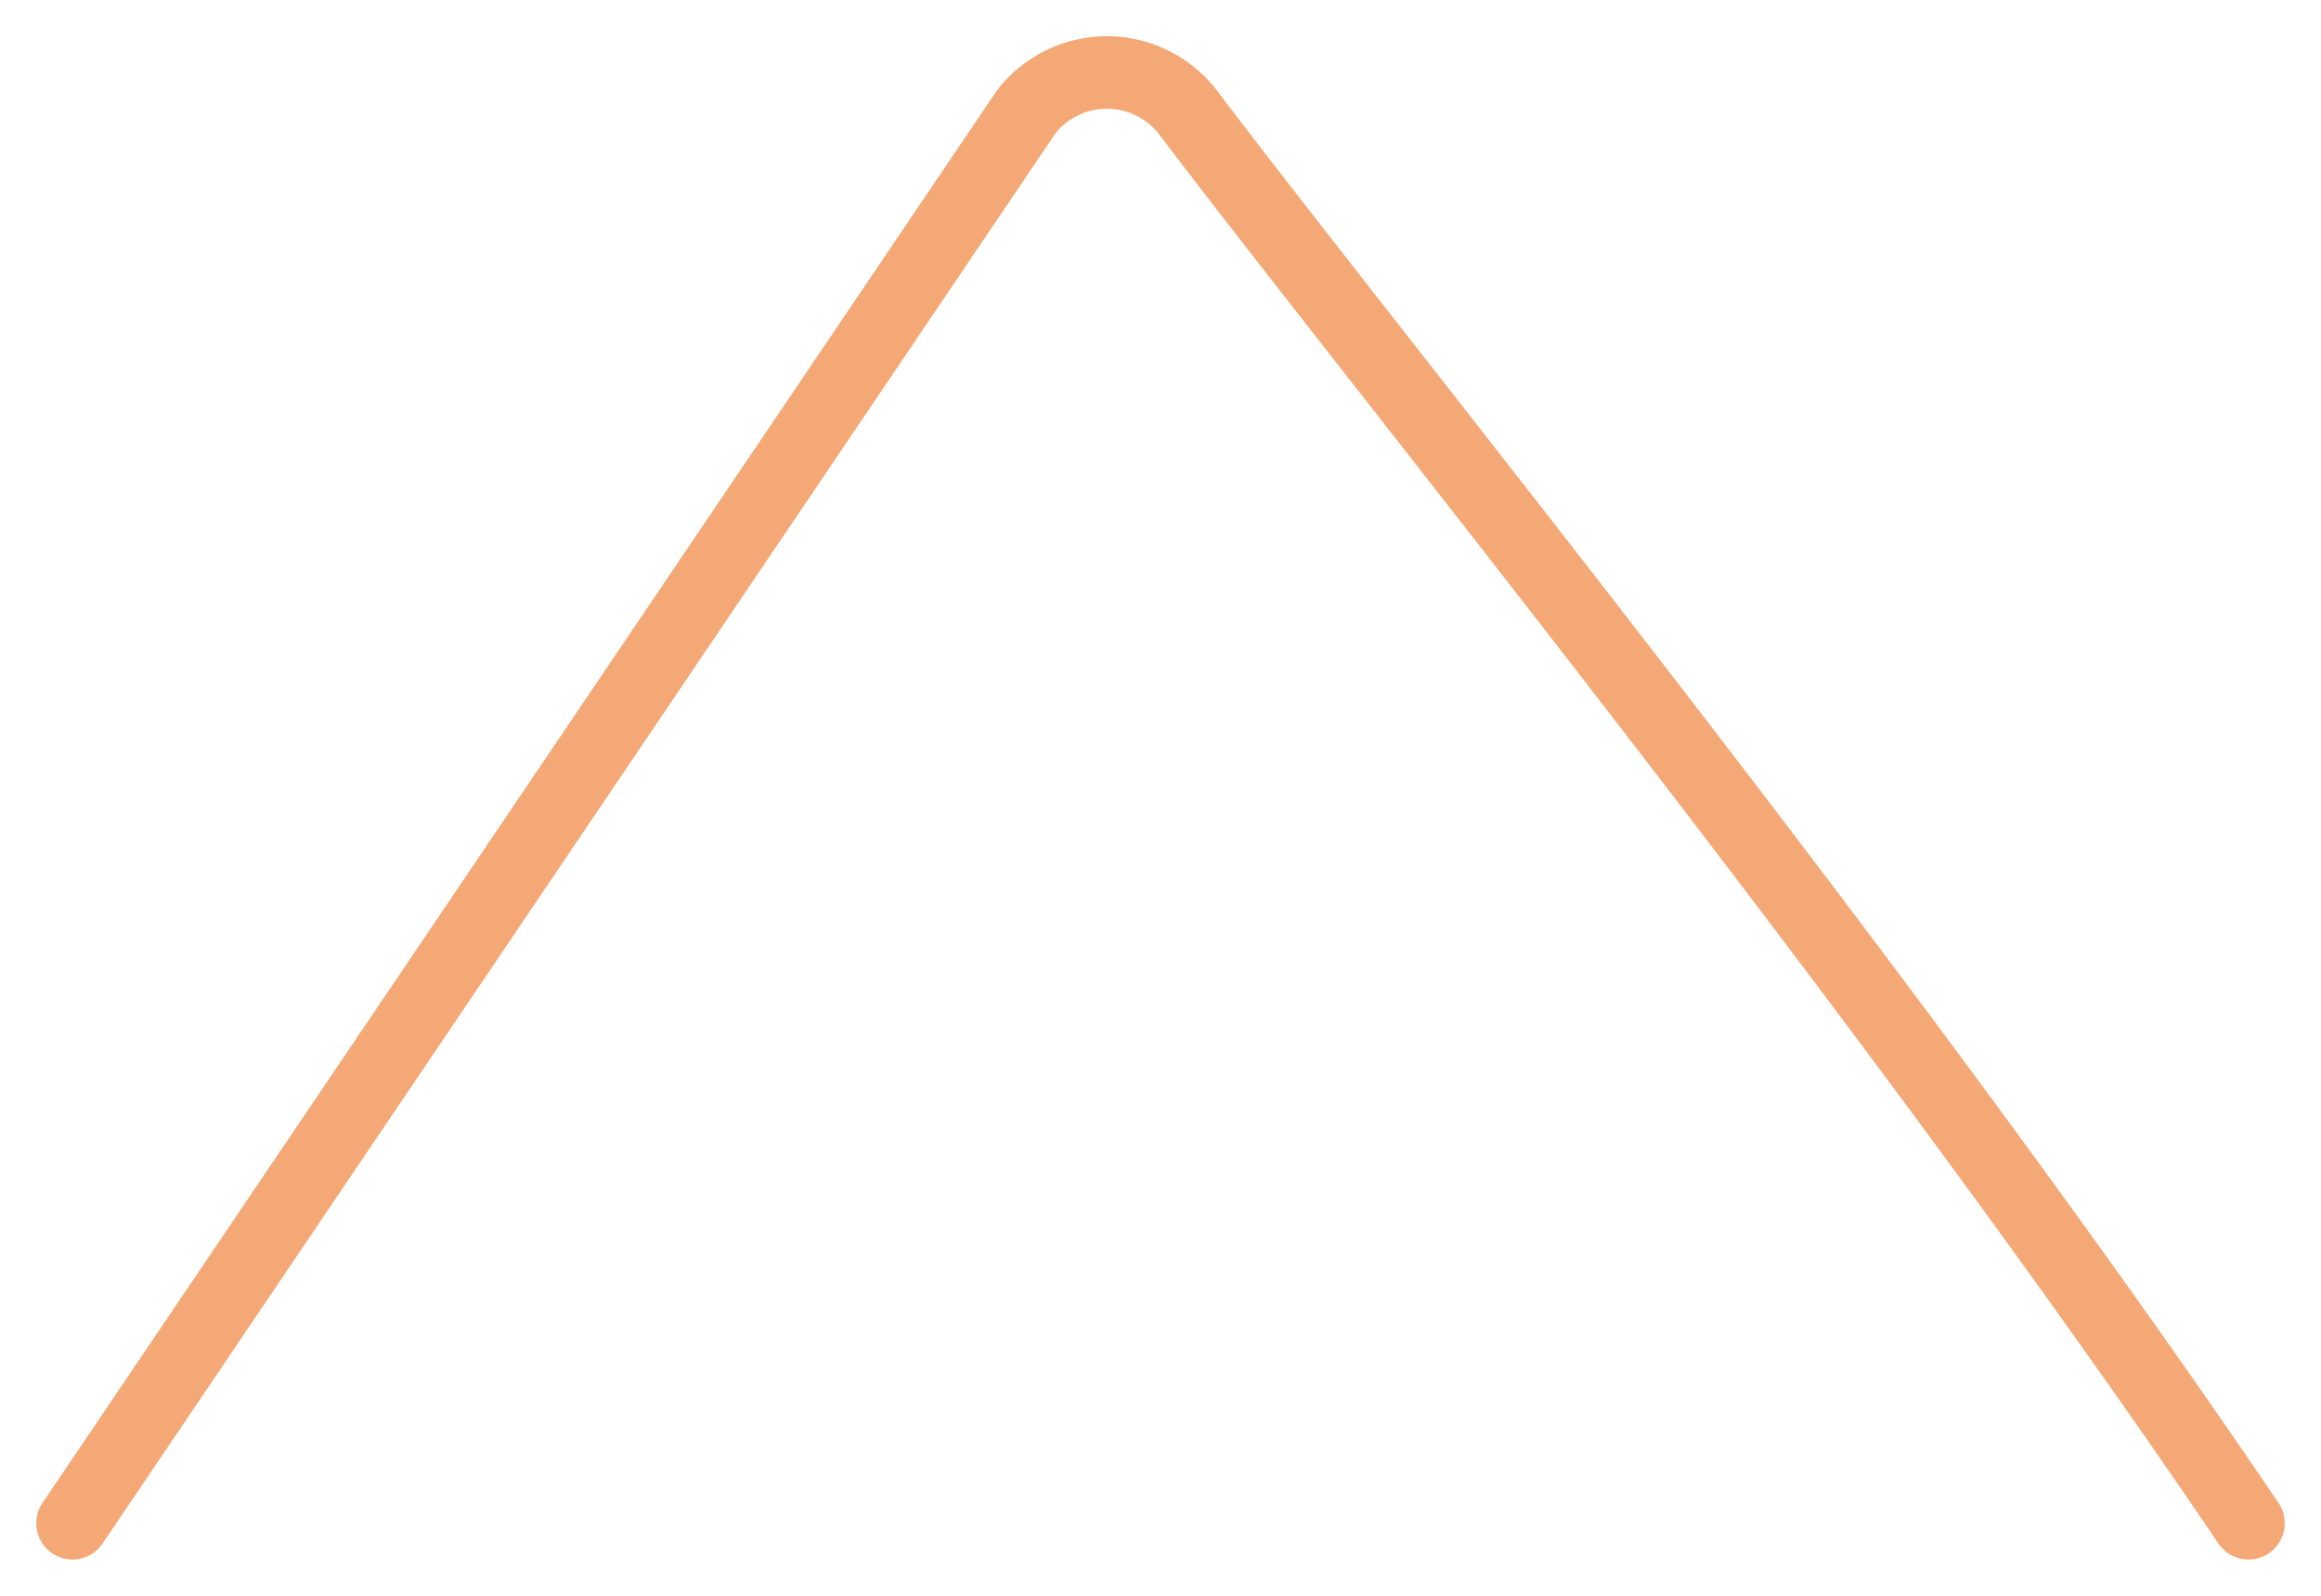 <svg width="32" height="22" viewBox="0 0 32 22" fill="none" xmlns="http://www.w3.org/2000/svg"><path d="M31 21C26 13.613 18.964 4.964 16.372 1.54a1.412 1.412 0 00-2.222 0L1 21" stroke="#F4A876" stroke-miterlimit="10" stroke-linecap="round" stroke-linejoin="round"/></svg>